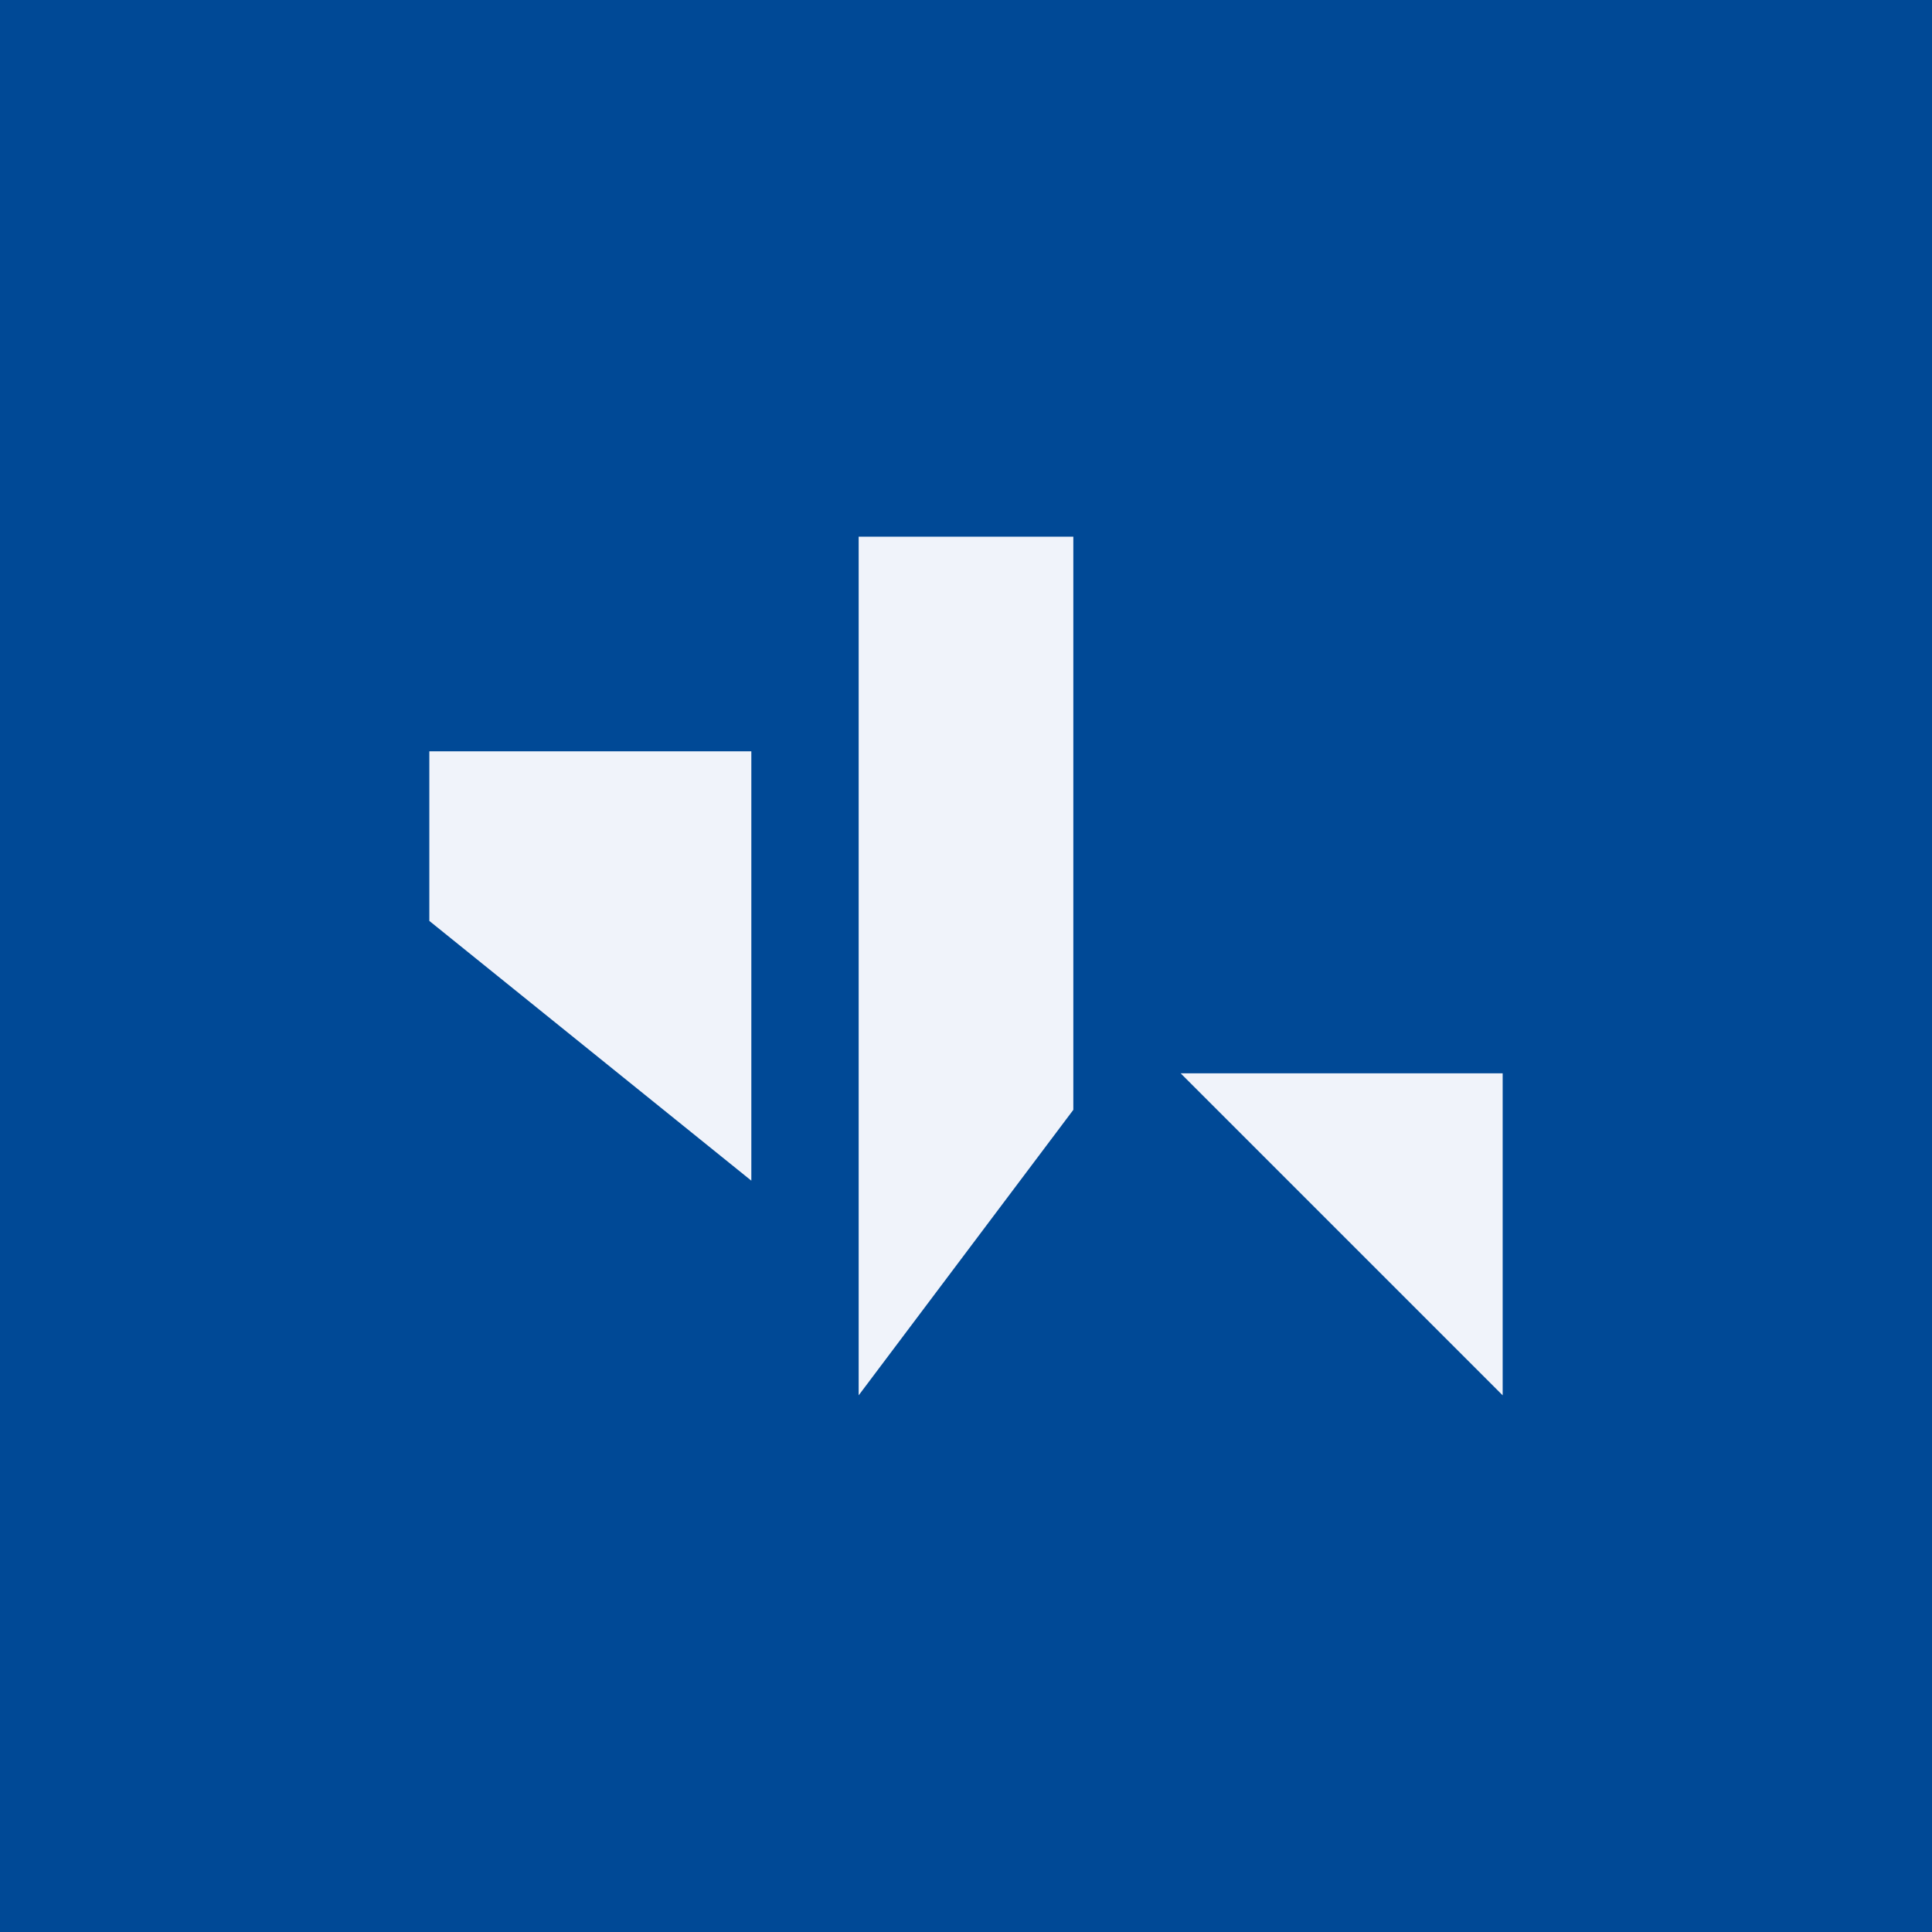 <!-- by TradingView --><svg width="18" height="18" viewBox="0 0 18 18" xmlns="http://www.w3.org/2000/svg"><path fill="#004996" d="M0 0h18v18H0z"/><path d="M7 11V7H4v1.58L7 11ZM8 13V5h2v5.34L8 13ZM14 13v-3h-3l3 3Z" fill="#F0F3FA"/></svg>